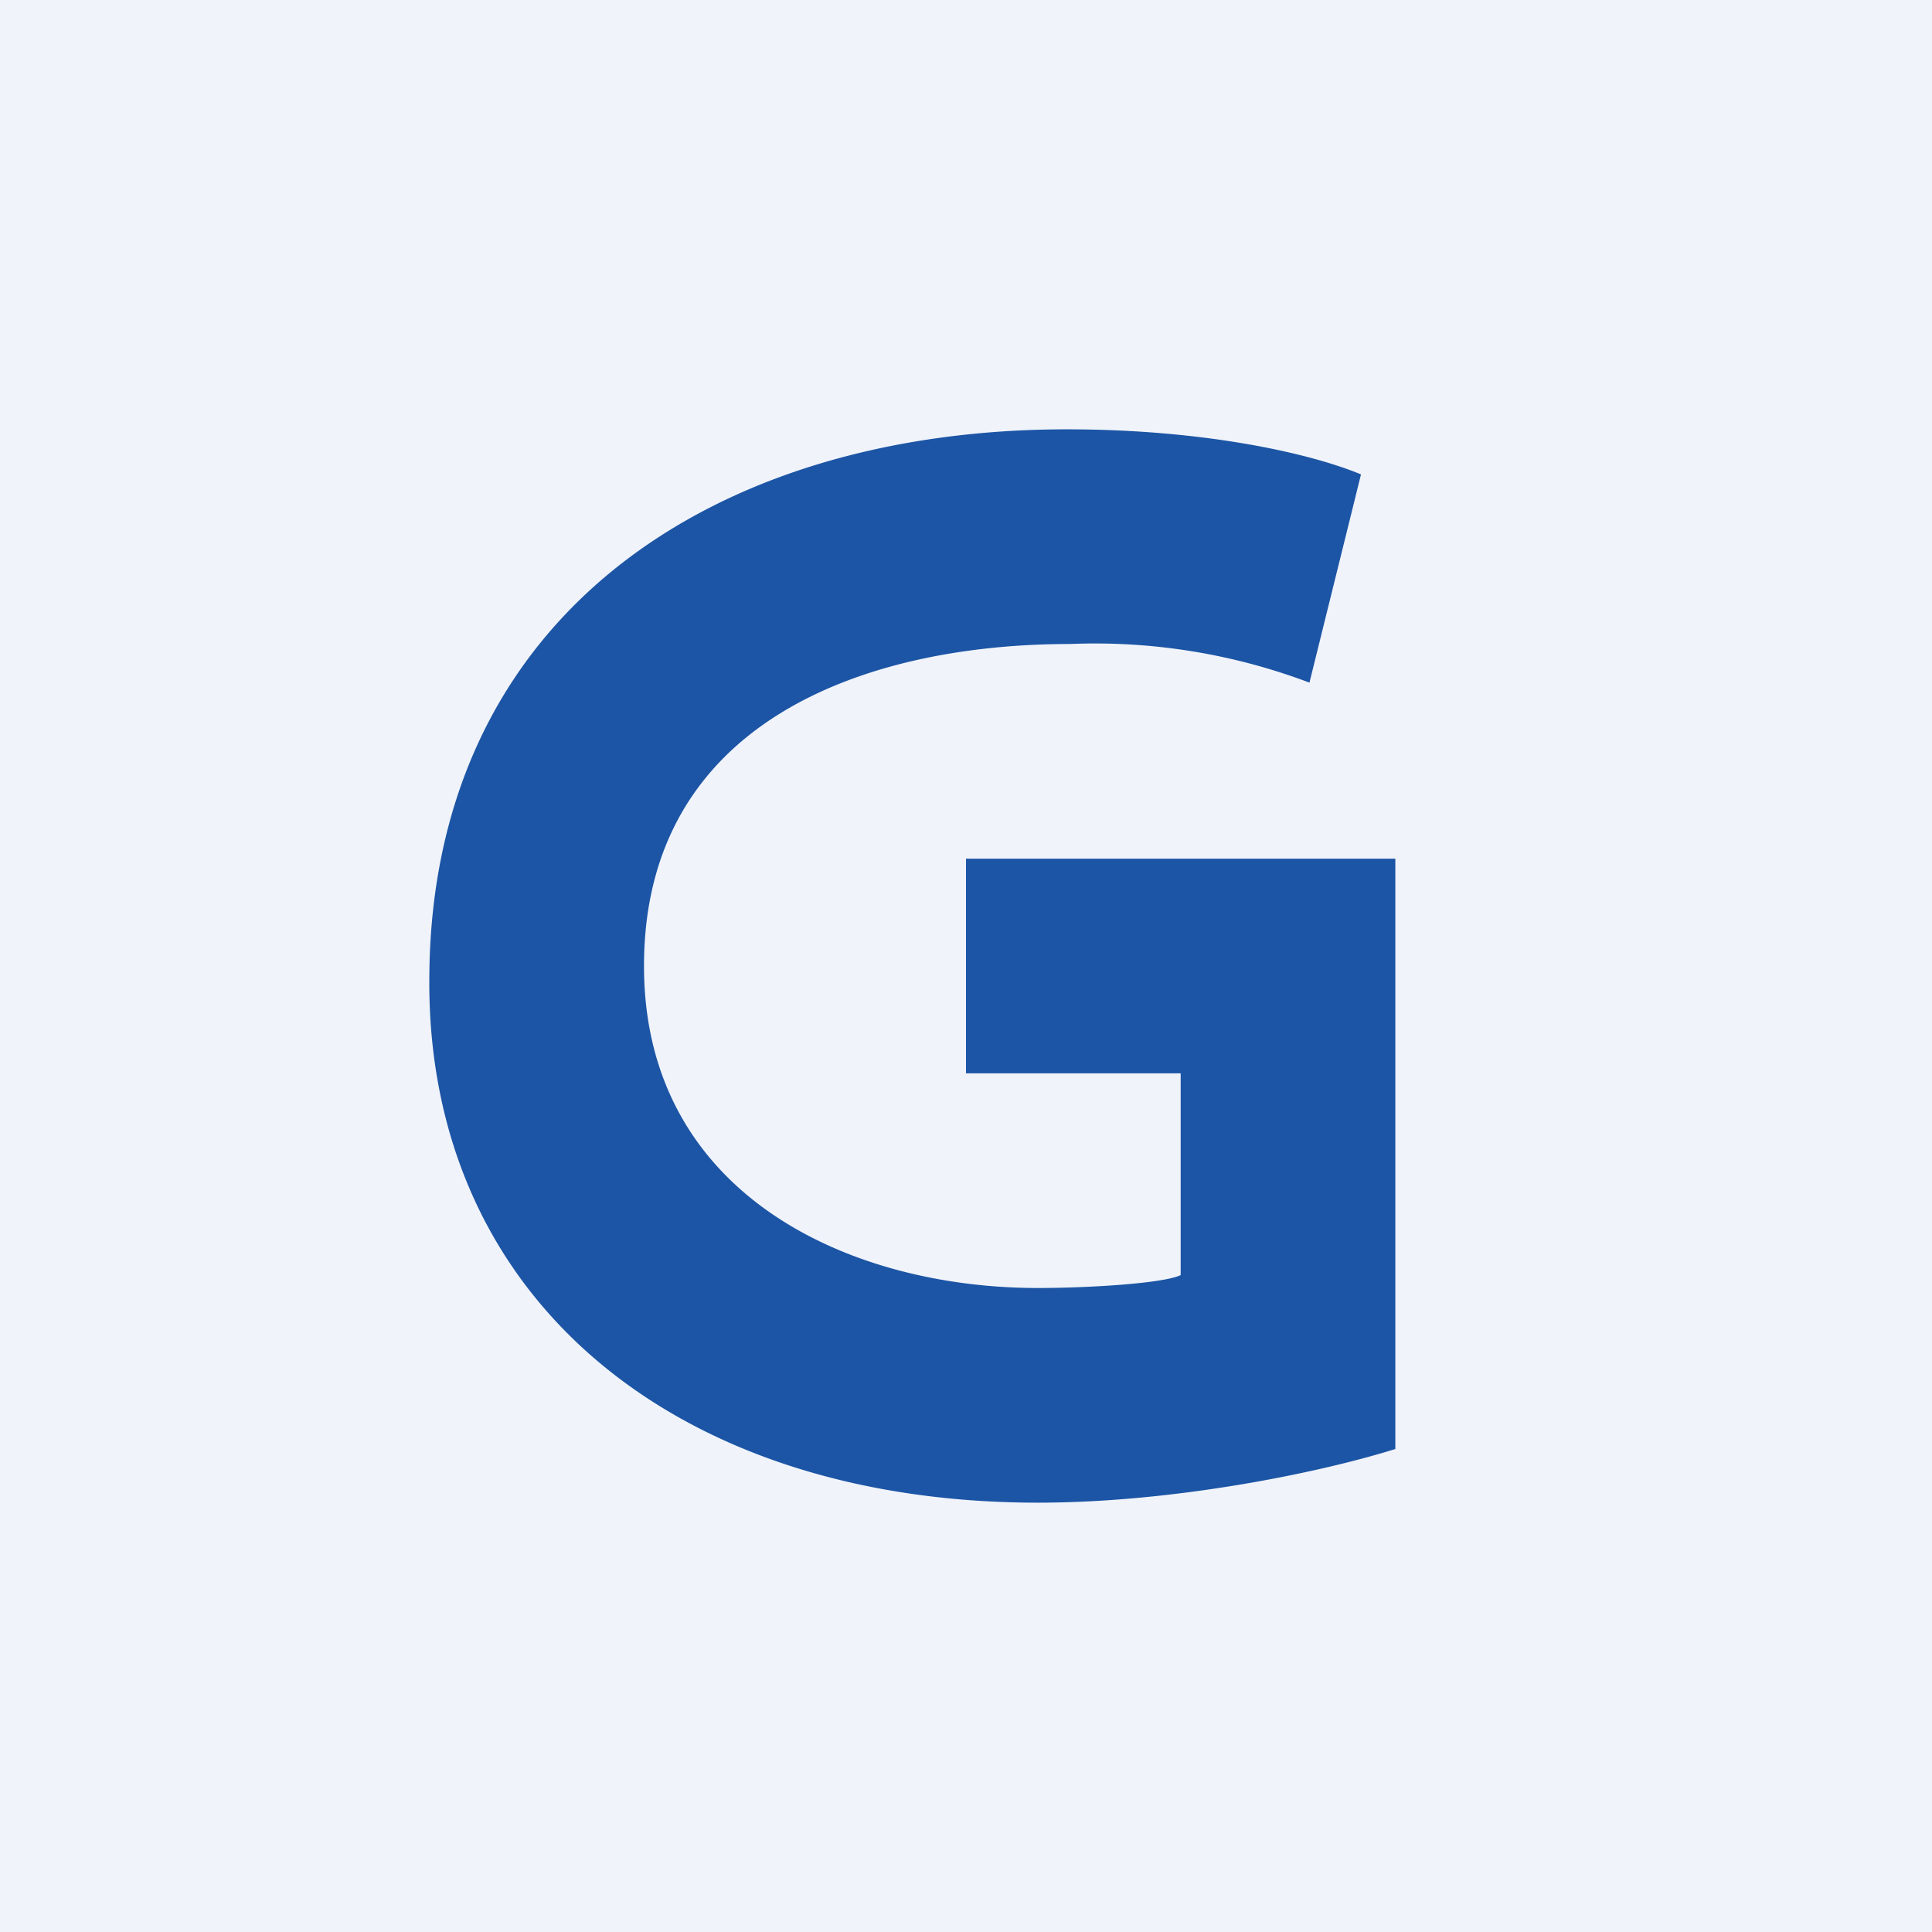 <!-- by TradingView --><svg width="18" height="18" viewBox="0 0 18 18" xmlns="http://www.w3.org/2000/svg"><path fill="#F0F3FA" d="M0 0h18v18H0z"/><path d="M13 8v5.5c-.7.22-2.06.5-3.33.5C6.3 14 3.97 12.1 4 9.1 4.02 5.74 6.64 4 9.94 4c1.27 0 2.26.22 2.74.42l-.48 1.94A5.65 5.65 0 0 0 9.97 6C8.05 6 6 6.73 6 9c0 2.12 1.9 3 3.67 3 .45 0 1.16-.04 1.33-.12V10H9V8h4Z" fill="#1C55A5"/></svg>